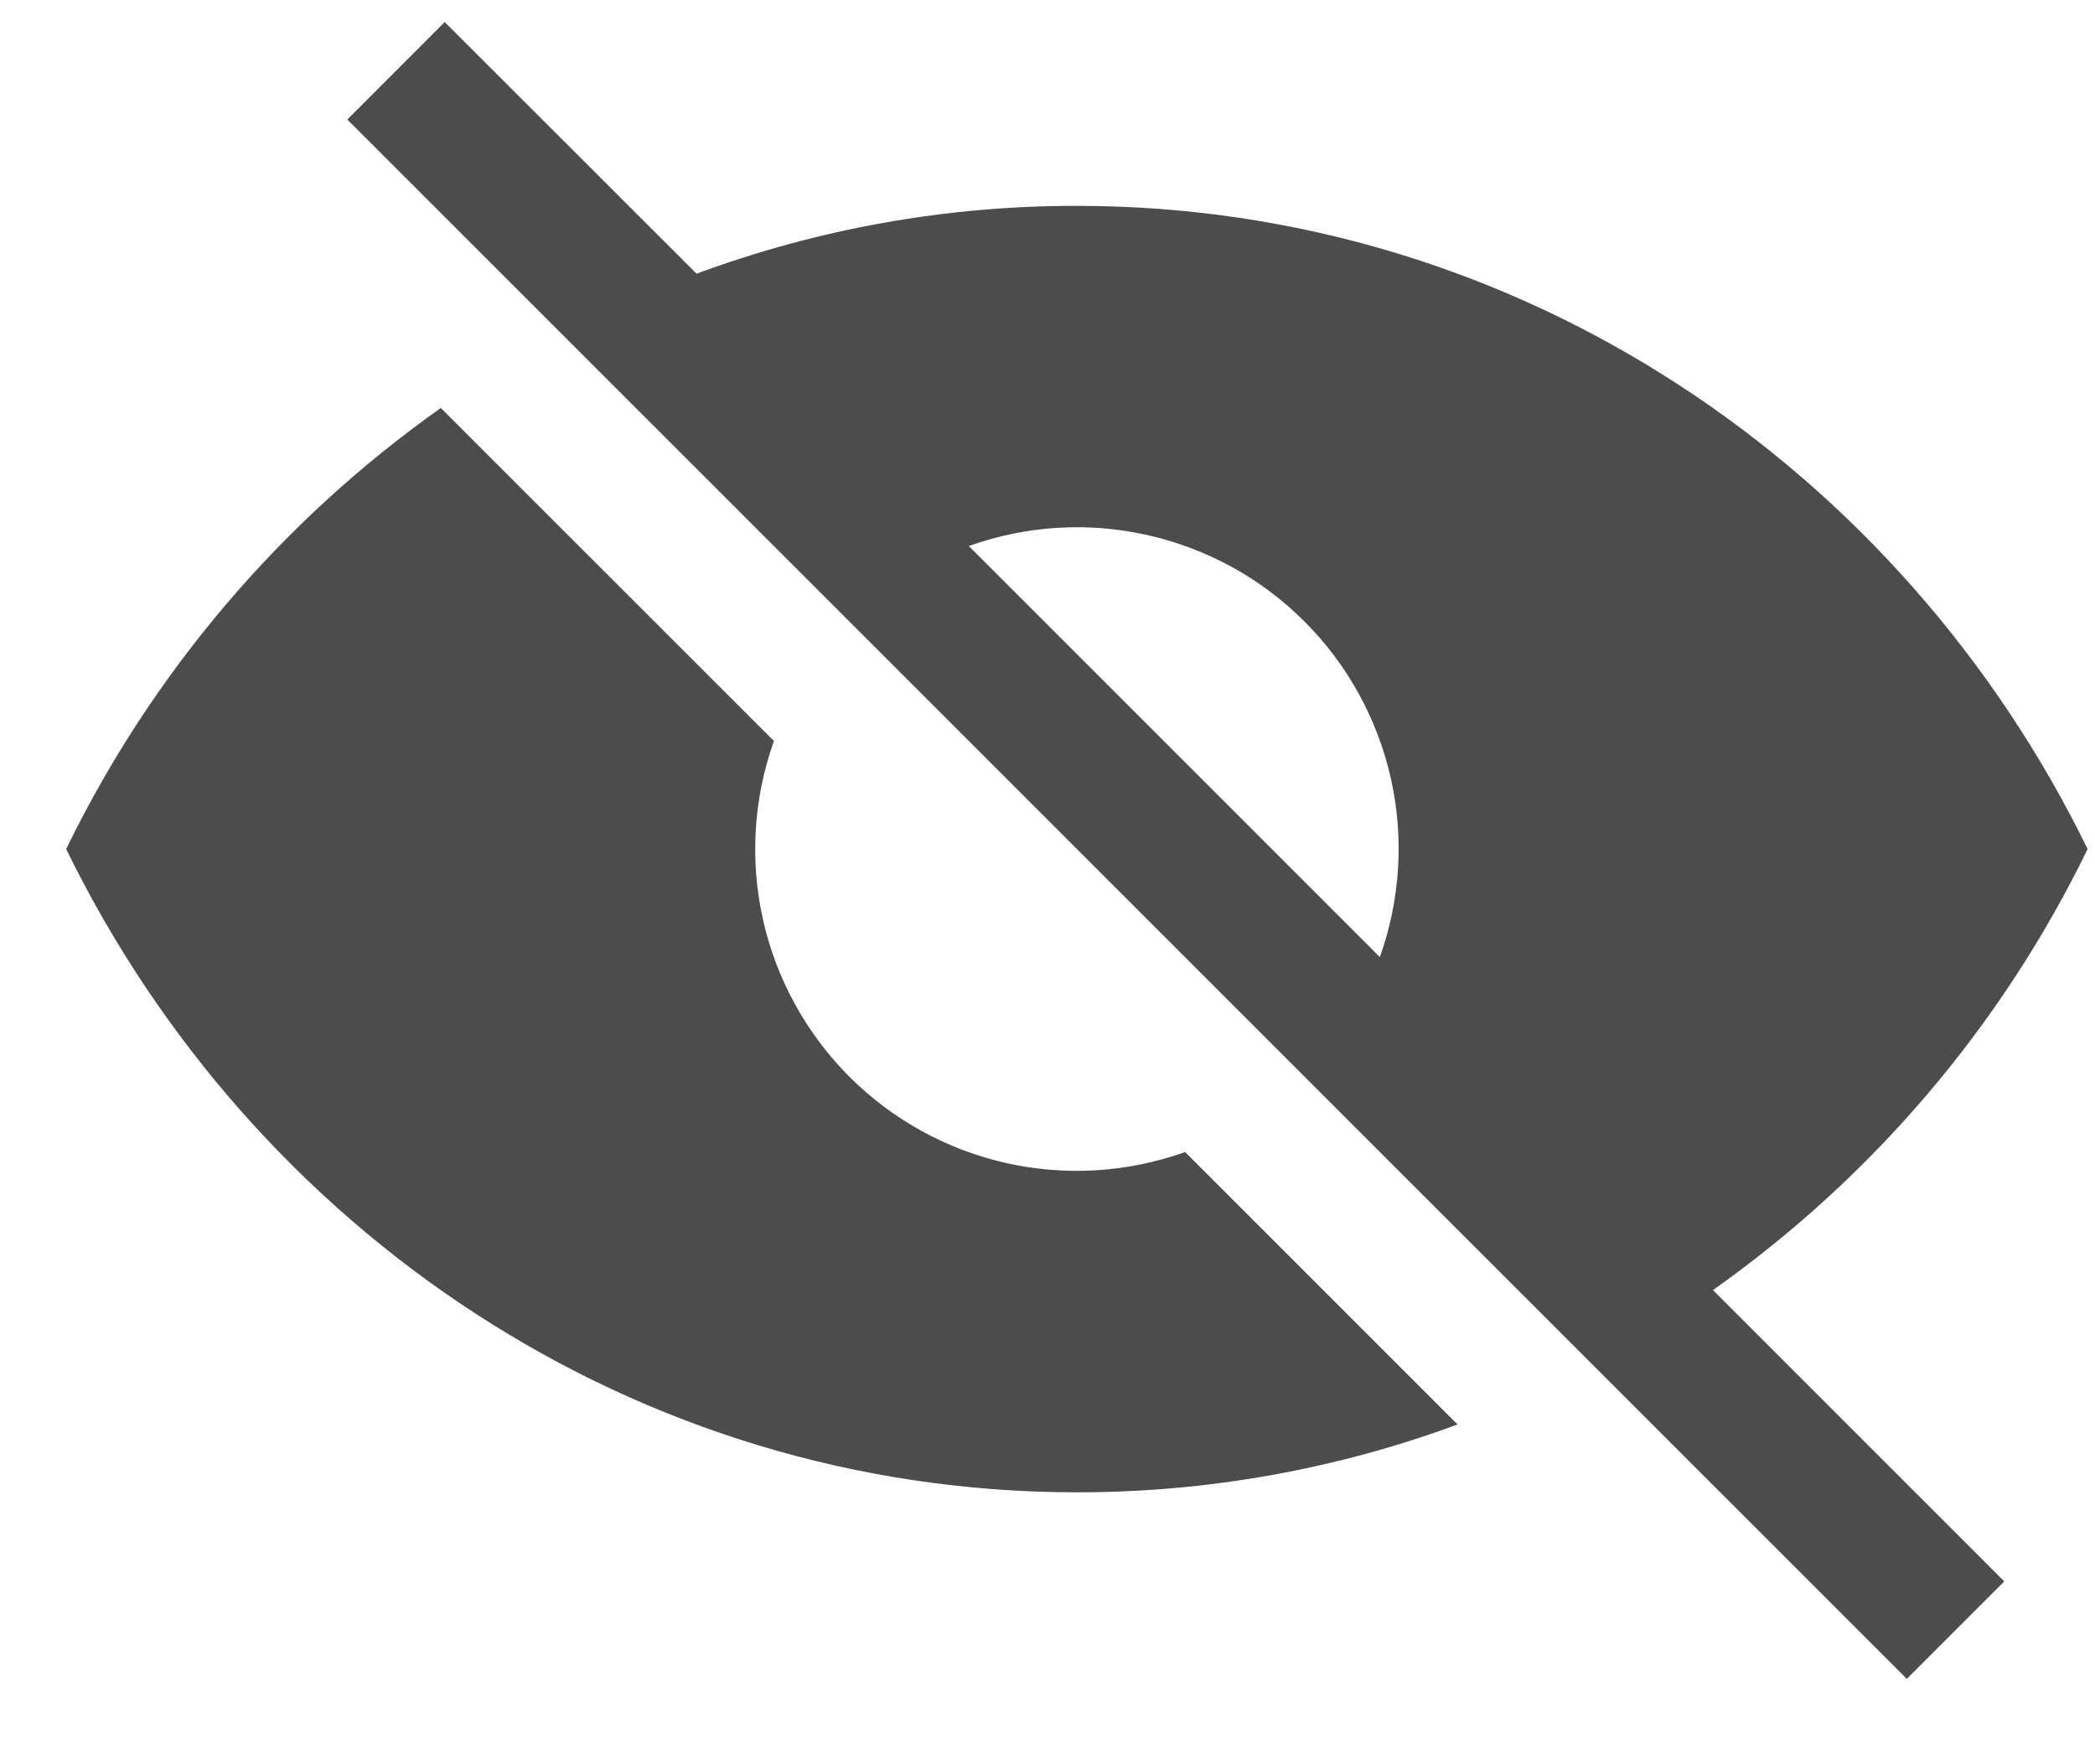 <svg width="19" height="16" viewBox="0 0 19 16" fill="none" xmlns="http://www.w3.org/2000/svg">
<path fill-rule="evenodd" clip-rule="evenodd" d="M15.535 11.7L18.177 14.342L17.293 15.226L3.15 1.084L4.033 0.2L6.317 2.482C7.421 2.074 8.589 1.865 9.767 1.867C13.773 1.867 17.243 4.24 18.933 7.7C18.156 9.299 16.987 10.674 15.535 11.7ZM8.787 4.953L12.514 8.68C12.7 8.16 12.735 7.598 12.614 7.059C12.492 6.52 12.221 6.026 11.83 5.636C11.44 5.245 10.946 4.974 10.407 4.853C9.868 4.731 9.306 4.766 8.786 4.952L8.787 4.953ZM13.218 12.919C12.113 13.327 10.944 13.535 9.767 13.534C5.76 13.534 2.29 11.16 0.6 7.7C1.378 6.102 2.547 4.726 3.998 3.7L7.019 6.72C6.833 7.24 6.799 7.803 6.92 8.342C7.041 8.88 7.313 9.374 7.703 9.765C8.094 10.155 8.587 10.427 9.126 10.548C9.665 10.669 10.227 10.634 10.748 10.448L13.218 12.918V12.919Z" fill="black" fill-opacity="0.7"/>
</svg>
